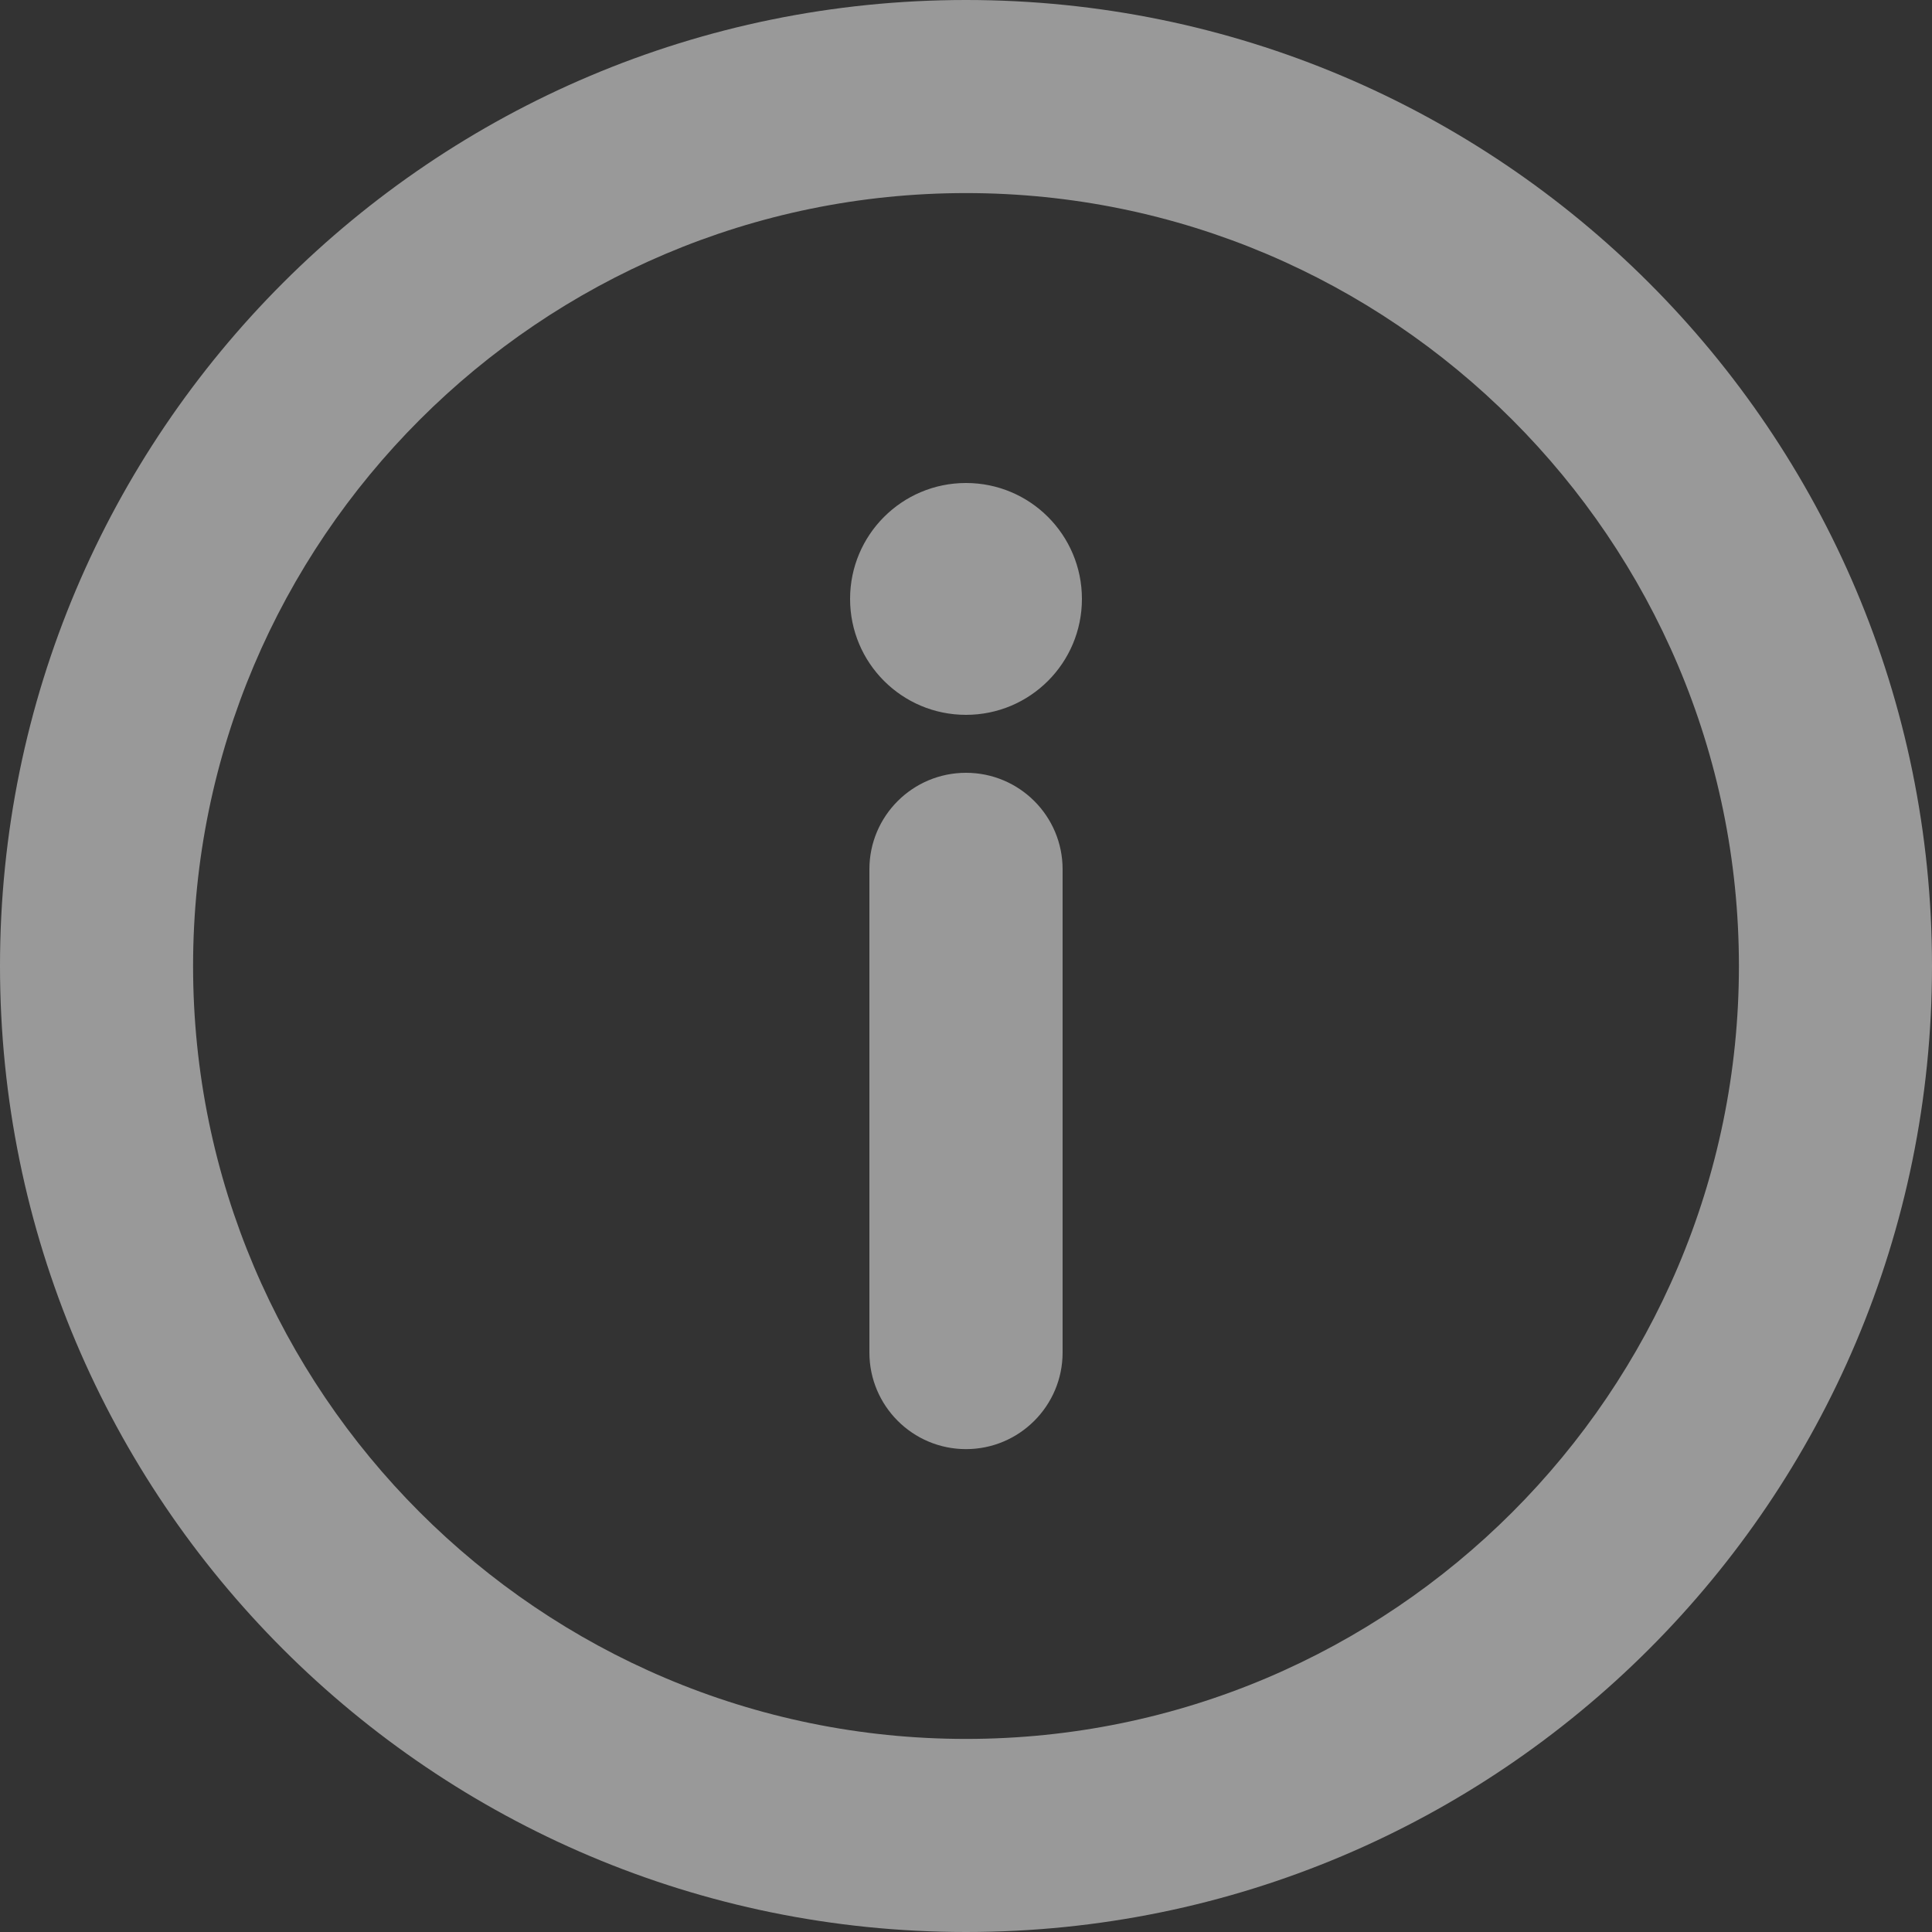<svg width="16" height="16" viewBox="0 0 16 16" fill="none" xmlns="http://www.w3.org/2000/svg">
<rect x="0" y="0" width="16" height="16" fill="#333333" stroke="none"/>
<path opacity="0.5" fill-rule="evenodd" clip-rule="evenodd" d="M8 4C8.531 4 8.96 4.43 8.96 4.96C8.96 5.49 8.531 5.92 8 5.92C7.469 5.92 7.04 5.49 7.04 4.96C7.04 4.43 7.469 4 8 4ZM8 12.001C7.558 12.001 7.2 11.642 7.2 11.201V7.199C7.2 6.758 7.558 6.4 8 6.4C8.442 6.4 8.8 6.758 8.8 7.199V11.201C8.8 11.642 8.442 12.001 8 12.001ZM8 14.401C11.529 14.401 14.401 11.529 14.401 8C14.401 4.471 11.529 1.599 8 1.599C4.471 1.599 1.599 4.471 1.599 8C1.599 11.529 4.471 14.401 8 14.401ZM8 0C12.418 0 16 3.581 16 8C16 12.419 12.418 16 8 16C3.582 16 0 12.419 0 8C0 3.581 3.582 0 8 0Z" fill="white"/>
</svg>
